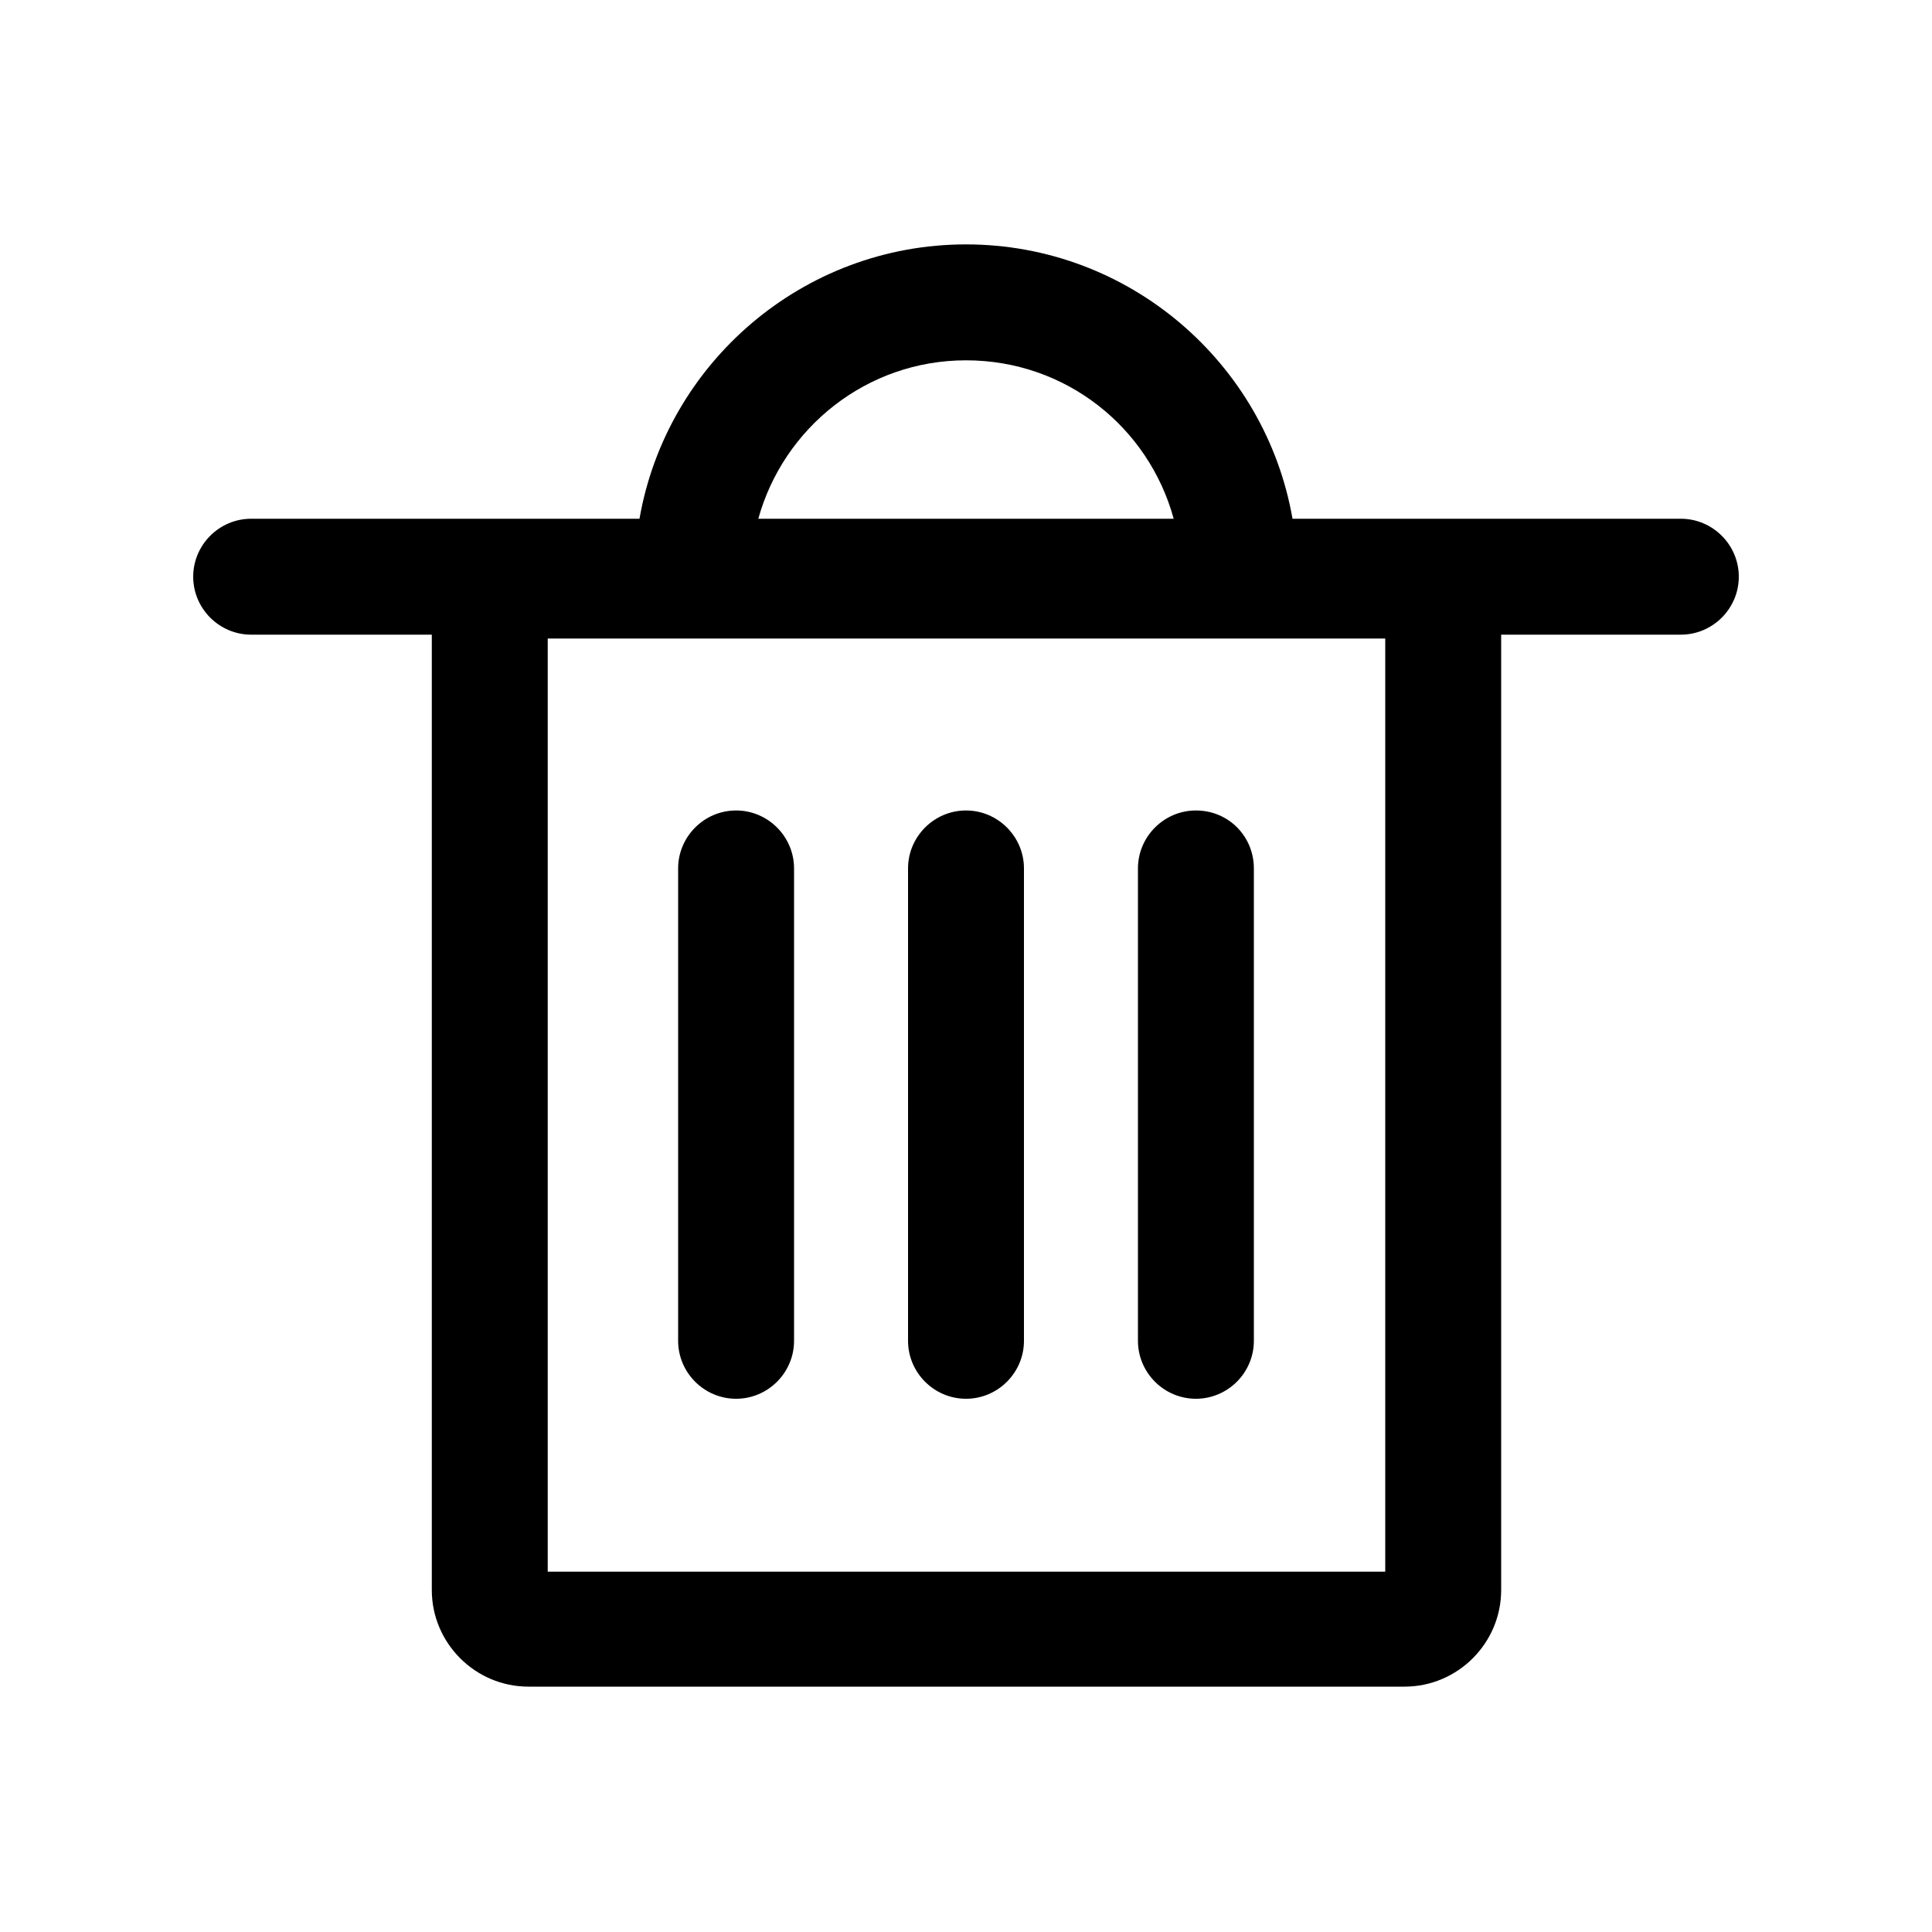 <?xml version="1.0" standalone="no"?><!DOCTYPE svg PUBLIC "-//W3C//DTD SVG 1.1//EN" "http://www.w3.org/Graphics/SVG/1.1/DTD/svg11.dtd"><svg class="icon" width="200px" height="200.00px" viewBox="0 0 1024 1024" version="1.1" xmlns="http://www.w3.org/2000/svg"><path d="M890.88 274.944h-205.824C670.72 192.512 598.528 129.536 512 129.536S353.28 192.512 338.944 274.944H133.12c-16.896 0-30.72 13.824-30.72 30.72s13.824 30.72 30.72 30.72h95.744v506.368c0 28.16 23.04 51.2 51.2 51.2h464.384c28.16 0 51.2-23.04 51.2-51.2V336.384H890.88c16.896 0 30.72-13.824 30.72-30.72s-13.824-30.72-30.72-30.72z m-378.88-83.968c52.736 0 96.768 35.328 110.08 83.968h-220.16c13.312-48.128 57.344-83.968 110.08-83.968z m221.696 642.048H290.304V338.432h443.904v494.592z"  /><path d="M390.144 429.568c-16.896 0-30.72 13.824-30.72 30.72v250.368c0 16.896 13.824 30.72 30.72 30.72s30.72-13.824 30.72-30.72V460.288c0-16.896-13.824-30.72-30.72-30.72zM512 429.568c-16.896 0-30.72 13.824-30.72 30.72v250.368c0 16.896 13.824 30.72 30.72 30.72s30.72-13.824 30.72-30.72V460.288c0-16.896-13.824-30.72-30.72-30.72zM633.856 429.568c-16.896 0-30.72 13.824-30.72 30.72v250.368c0 16.896 13.824 30.72 30.72 30.72s30.72-13.824 30.72-30.72V460.288c0-16.896-13.312-30.72-30.72-30.72z"  /></svg>
